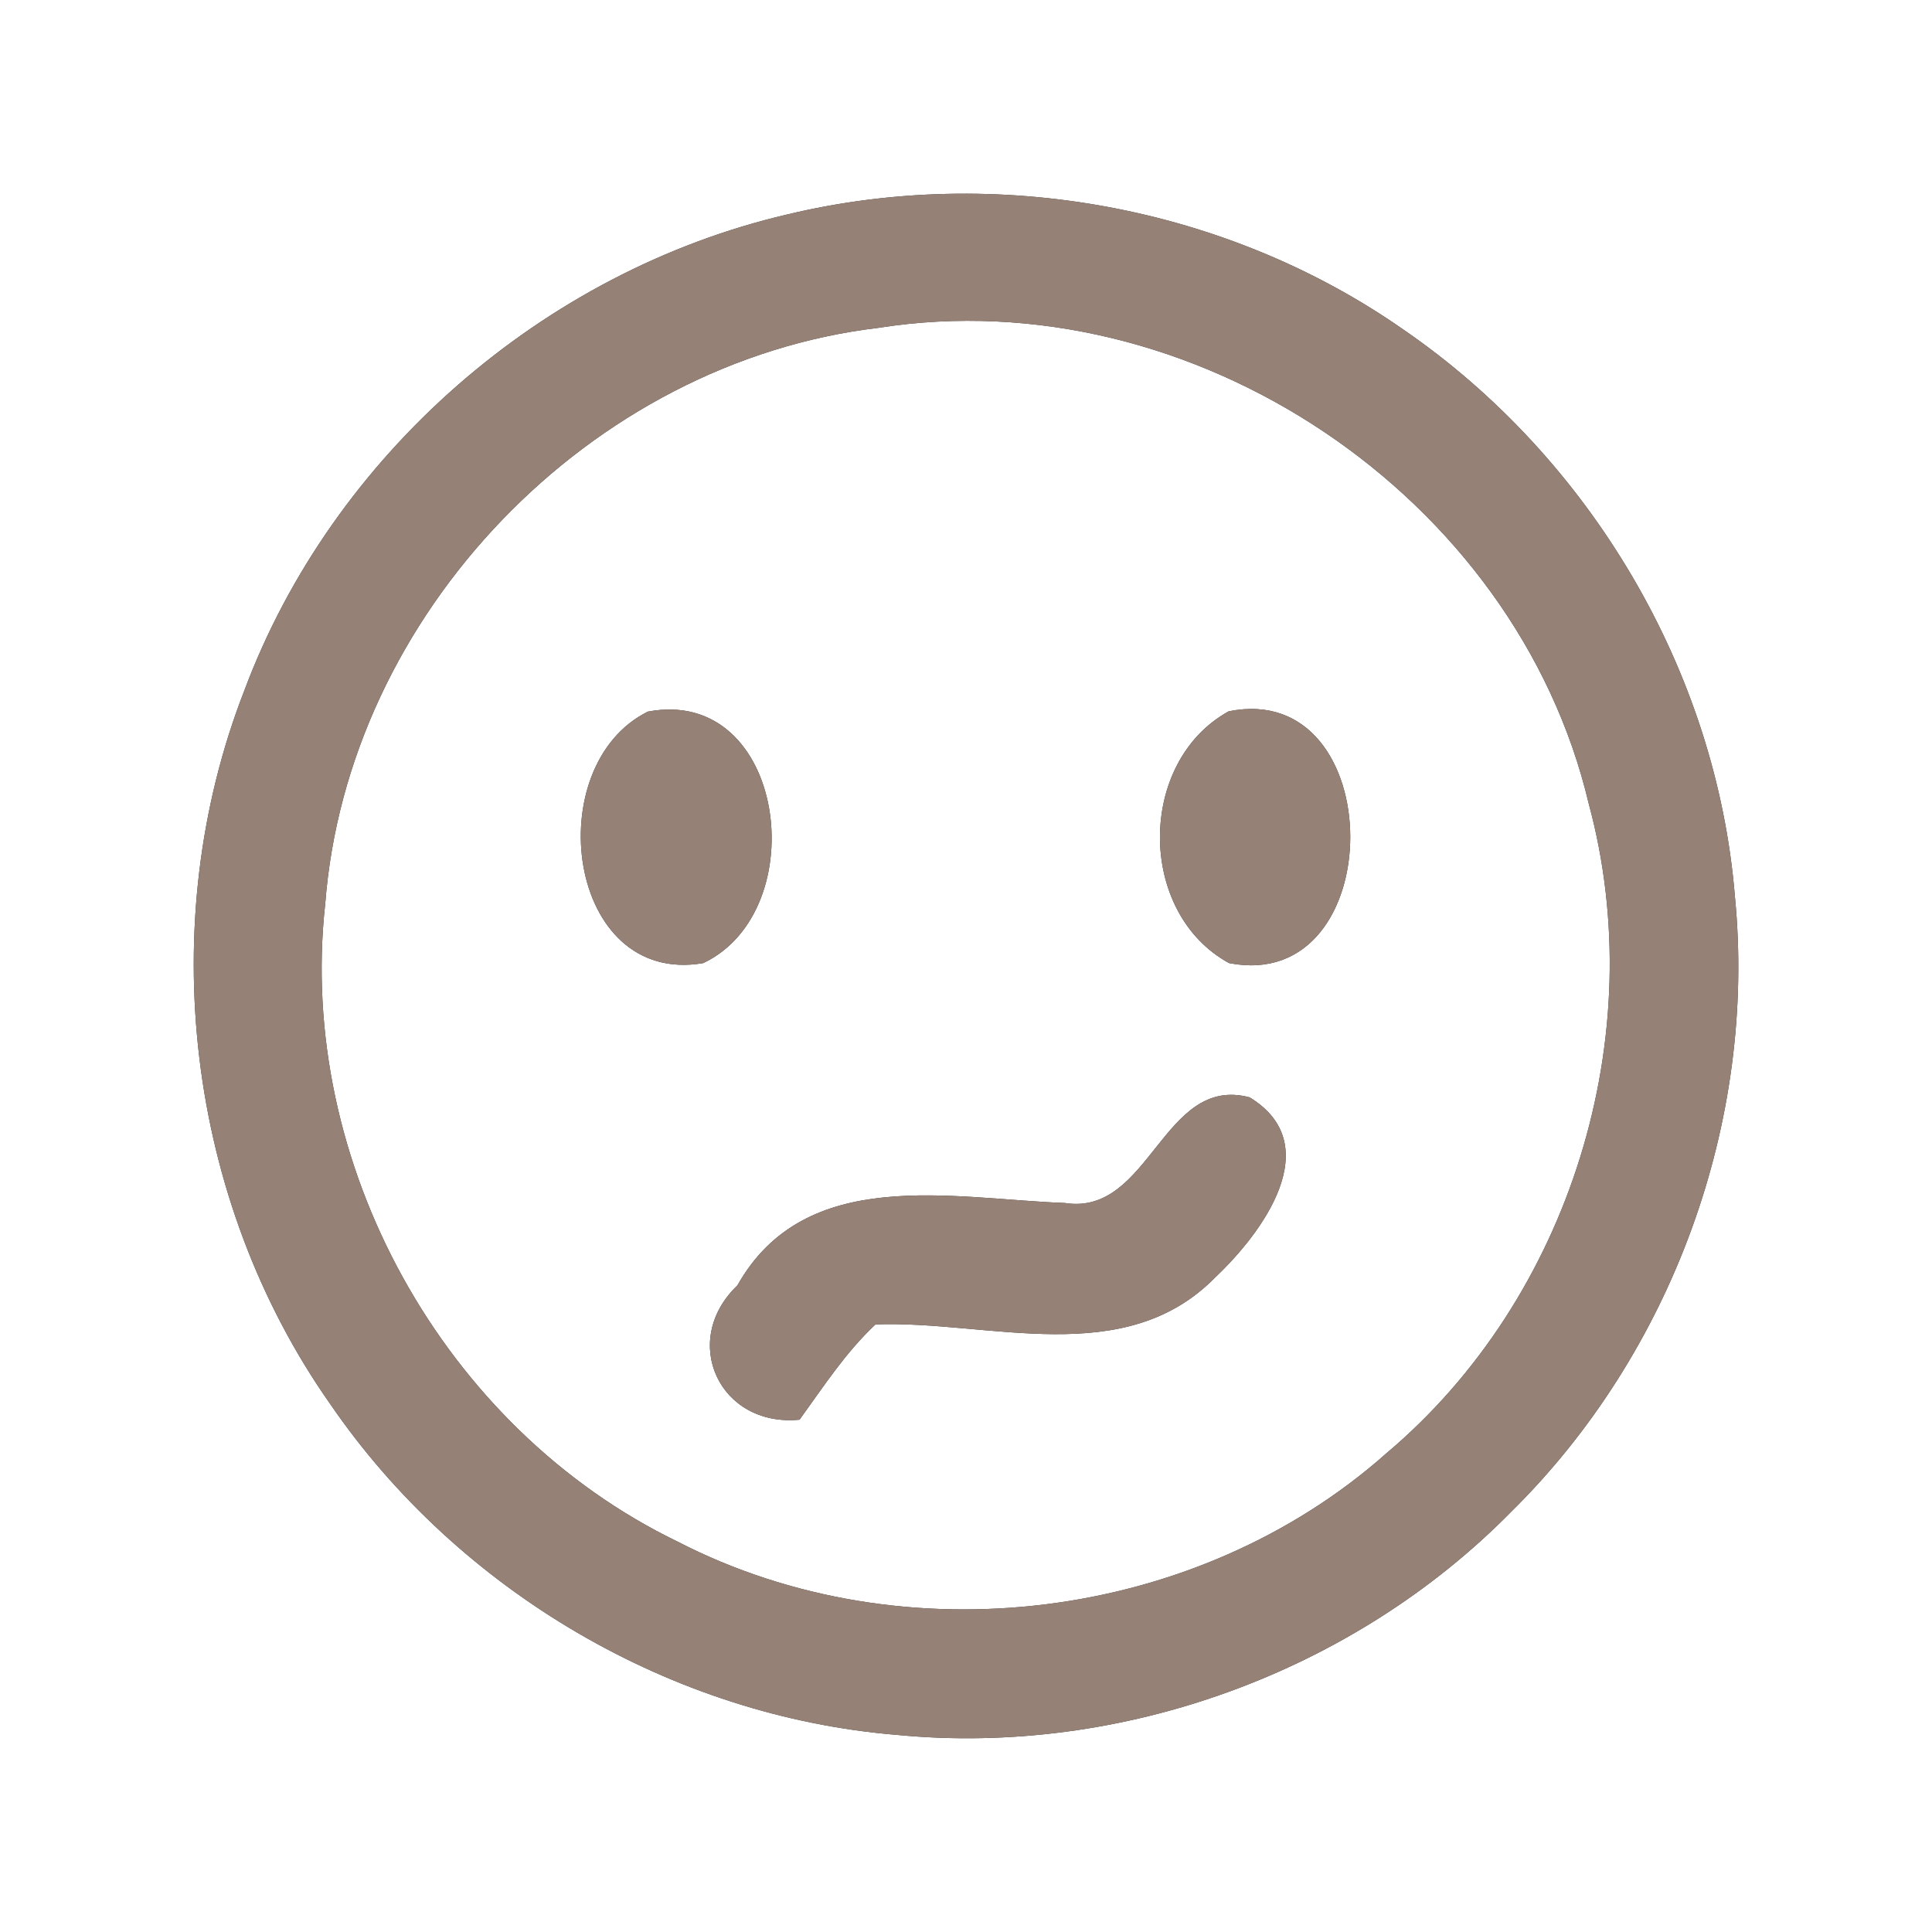 <?xml version="1.0" encoding="UTF-8" ?>
<!DOCTYPE svg PUBLIC "-//W3C//DTD SVG 1.1//EN" "http://www.w3.org/Graphics/SVG/1.1/DTD/svg11.dtd">
<svg width="60pt" height="60pt" viewBox="0 0 60 60" version="1.1" xmlns="http://www.w3.org/2000/svg">
<rect x="0" y="0" width="60" height="60" fill="#333333" stroke="none"/>
<g id="#ffffffff">
<path fill="#ffffff" opacity="1.00" d=" M 0.00 0.00 L 60.00 0.00 L 60.00 60.00 L 0.00 60.00 L 0.00 0.00 M 24.45 6.66 C 16.86 8.43 10.32 14.14 7.59 21.44 C 4.77 28.67 5.79 37.26 10.26 43.61 C 14.23 49.40 20.86 53.31 27.87 53.88 C 34.83 54.55 42.02 51.94 46.93 46.95 C 51.92 42.03 54.56 34.84 53.88 27.85 C 53.31 20.83 49.38 14.22 43.59 10.24 C 38.10 6.40 30.95 5.10 24.45 6.66 Z" />
<path fill="#ffffff" opacity="1.00" d=" M 27.29 10.18 C 37.01 8.65 47.08 15.39 49.34 24.96 C 51.29 32.16 48.77 40.32 43.06 45.13 C 37.16 50.37 28.06 51.49 21.05 47.88 C 13.77 44.36 9.21 36.11 10.10 28.07 C 10.79 19.07 18.33 11.24 27.29 10.18 M 20.12 22.10 C 16.73 23.78 17.60 30.64 21.84 29.91 C 25.30 28.27 24.40 21.29 20.12 22.10 M 38.16 22.09 C 35.31 23.66 35.31 28.35 38.17 29.91 C 43.19 30.89 43.19 21.08 38.16 22.09 M 33.07 37.36 C 29.56 37.23 25.01 36.17 22.90 39.92 C 21.10 41.64 22.34 44.33 24.83 44.09 C 25.57 43.07 26.26 42.00 27.19 41.13 C 30.71 41.00 34.92 42.56 37.75 39.66 C 39.19 38.30 41.23 35.56 38.81 34.08 C 36.11 33.36 35.72 37.78 33.07 37.36 Z" />
</g>
<g id="#000000ff">
<path fill="#968176" opacity="1.00" d=" M 24.45 6.66 C 30.95 5.10 38.10 6.40 43.59 10.24 C 49.38 14.22 53.31 20.83 53.88 27.85 C 54.56 34.84 51.92 42.03 46.93 46.95 C 42.02 51.94 34.83 54.55 27.87 53.88 C 20.86 53.31 14.23 49.40 10.26 43.61 C 5.79 37.26 4.77 28.67 7.59 21.44 C 10.32 14.14 16.86 8.43 24.45 6.66 M 27.29 10.18 C 18.33 11.24 10.79 19.07 10.10 28.07 C 9.21 36.11 13.77 44.36 21.05 47.88 C 28.06 51.49 37.16 50.37 43.06 45.13 C 48.77 40.32 51.29 32.16 49.34 24.96 C 47.08 15.39 37.01 8.65 27.29 10.18 Z" />
<path fill="#968176" opacity="1.00" d=" M 20.12 22.10 C 24.40 21.29 25.30 28.27 21.84 29.91 C 17.60 30.64 16.73 23.78 20.12 22.10 Z" />
<path fill="#968176" opacity="1.00" d=" M 38.16 22.09 C 43.19 21.08 43.19 30.89 38.17 29.91 C 35.31 28.35 35.31 23.66 38.16 22.09 Z" />
<path fill="#968176" opacity="1.00" d=" M 33.07 37.36 C 35.72 37.78 36.11 33.36 38.81 34.08 C 41.23 35.56 39.19 38.30 37.75 39.66 C 34.92 42.56 30.71 41.00 27.19 41.13 C 26.26 42.00 25.57 43.07 24.83 44.09 C 22.34 44.33 21.10 41.64 22.90 39.92 C 25.01 36.17 29.56 37.23 33.07 37.36 Z" />
</g>
</svg>
